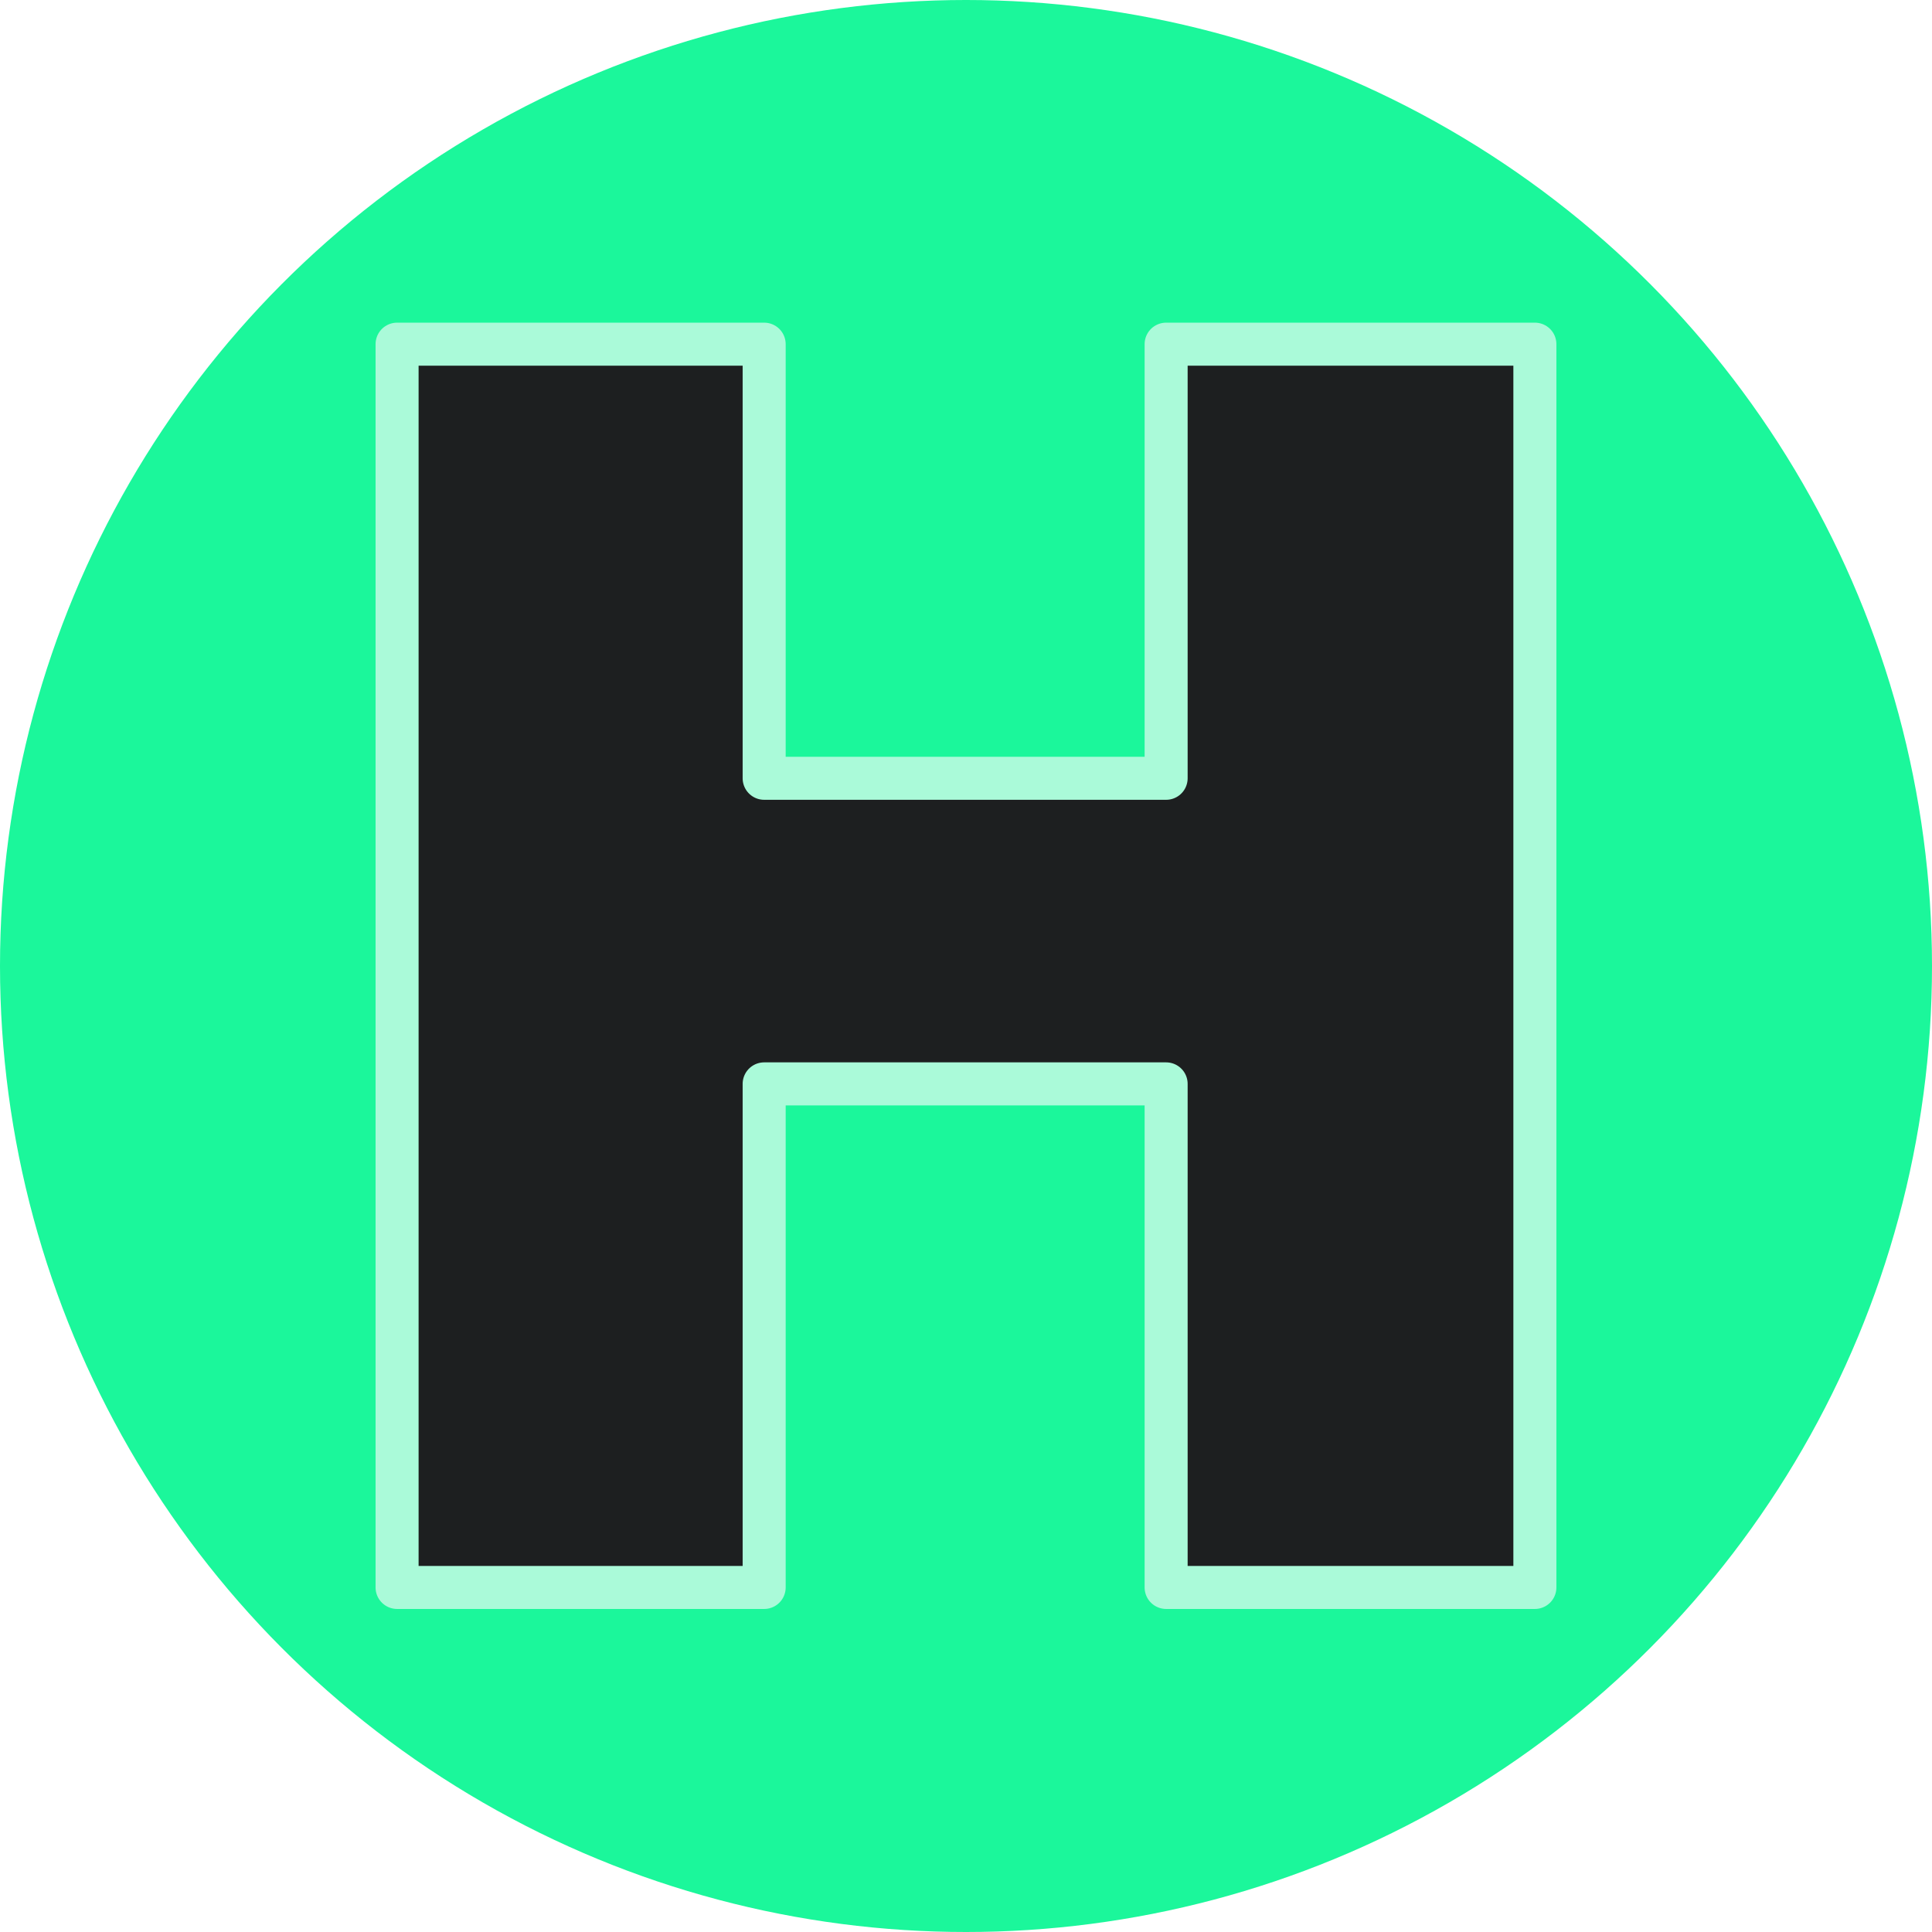 <?xml version="1.0" encoding="UTF-8"?>
<!DOCTYPE svg PUBLIC "-//W3C//DTD SVG 1.1//EN" "http://www.w3.org/Graphics/SVG/1.1/DTD/svg11.dtd">
<!-- Creator: CorelDRAW 2021 (64-Bit) -->
<svg xmlns="http://www.w3.org/2000/svg" xml:space="preserve" width="1.497in" height="1.497in" version="1.1" style="shape-rendering:geometricPrecision; text-rendering:geometricPrecision; image-rendering:optimizeQuality; fill-rule:evenodd; clip-rule:evenodd"
viewBox="0 0 1550.78 1550.78"
 xmlns:xlink="http://www.w3.org/1999/xlink"
 xmlns:xodm="http://www.corel.com/coreldraw/odm/2003">
 <defs>
  <style type="text/css">
   <![CDATA[
    .str0 {stroke:#AAFAD9;stroke-width:34.54;stroke-linejoin:round;stroke-miterlimit:2.613}
    .fil0 {fill:#1BF79B}
    .fil1 {fill:#1D1F20;fill-rule:nonzero}
   ]]>
  </style>
 </defs>
 <g id="Layer_x0020_1">
  <circle class="fil0" cx="775.39" cy="775.39" r="775.39"/>
  <polygon class="fil1 str0" points="318.73,276.26 613.38,276.26 613.38,624.71 936.03,624.71 936.03,276.26 1232.02,276.26 1232.02,1274.21 936.03,1274.21 936.03,870.01 613.38,870.01 613.38,1274.21 318.73,1274.21 "/>
 </g>
</svg>

